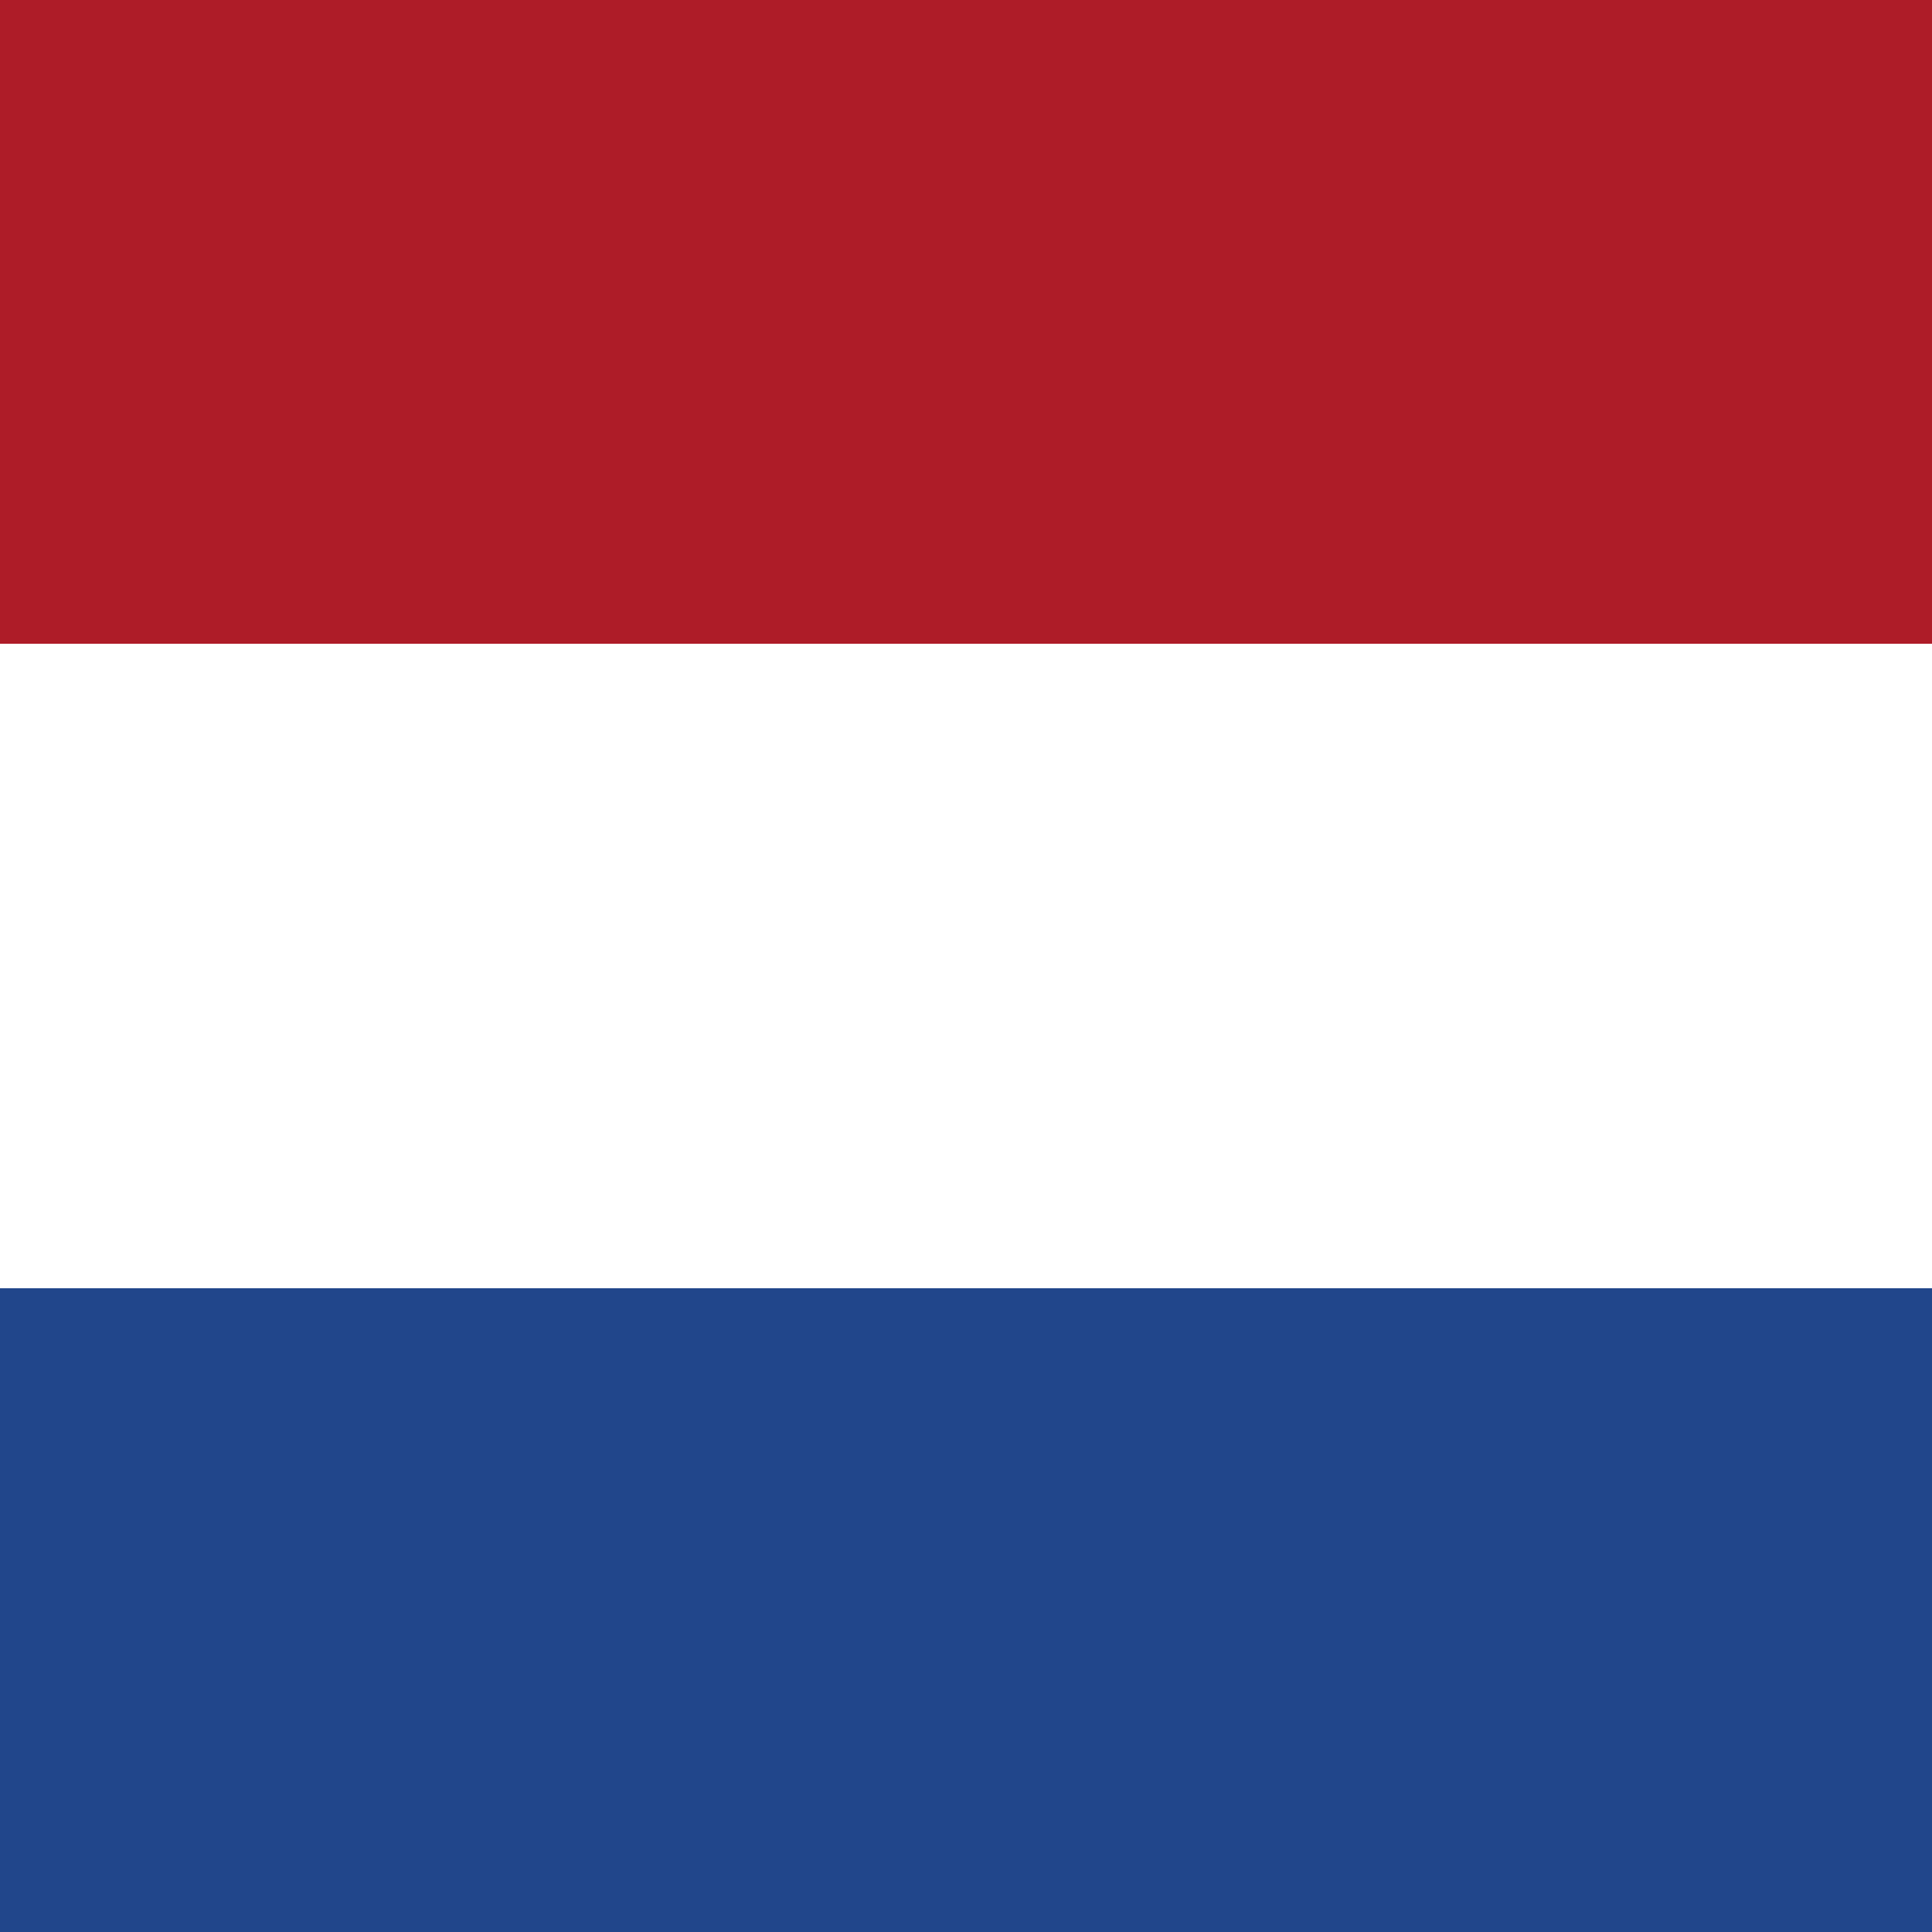 <svg xmlns="http://www.w3.org/2000/svg" width="18" height="18" viewBox="0 0 24 24" shape-rendering="crispEdges" aria-label="Flag of the Netherlands">
    <rect x="0" y="0" width="24" height="24" fill="#808080" stroke="none"/>
    <rect x="0" y="0" width="24" height="8" fill="#AE1C28"/>
    <rect x="0" y="8" width="24" height="8" fill="#FFFFFF"/>
    <rect x="0" y="16" width="24" height="8" fill="#21468B"/>
</svg>
